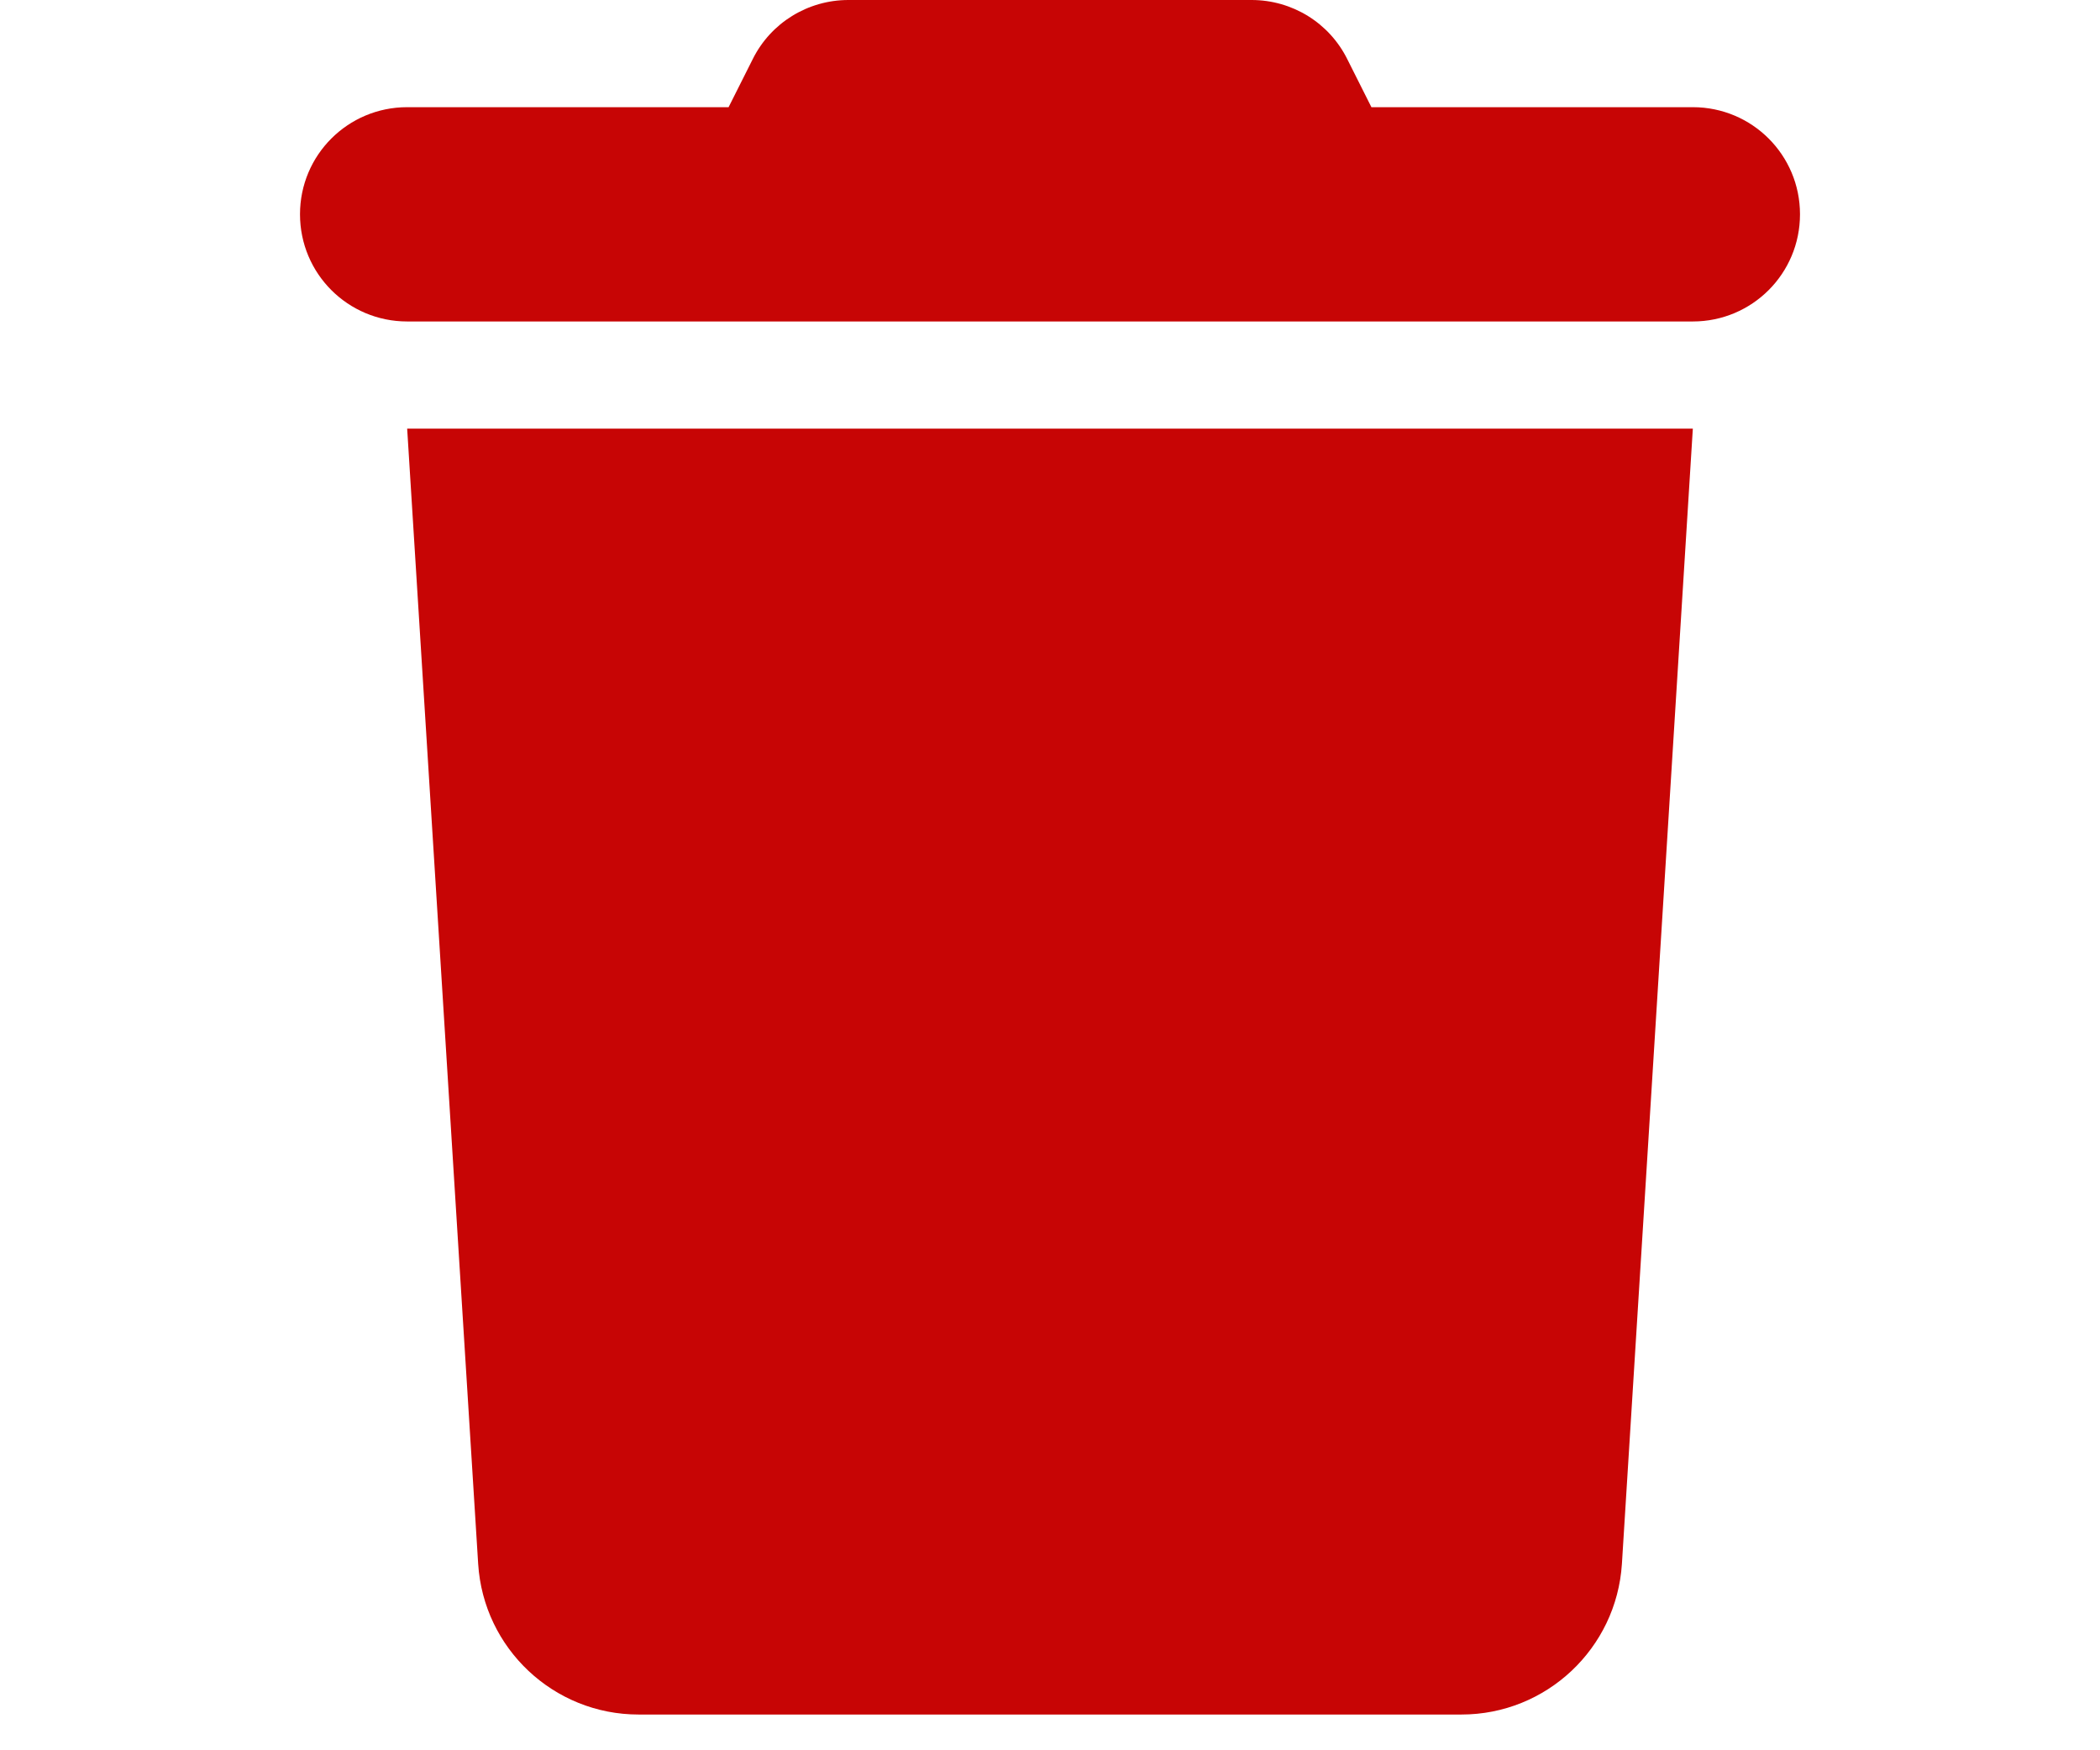 <svg width="18" height="15" viewBox="0 0 18 21" fill="none" xmlns="http://www.w3.org/2000/svg">
<g clip-path="url(#clip0_270_30345)">
<path d="M5.432 0.711L5.143 1.286H1.286C0.575 1.286 0 1.86 0 2.571C0 3.283 0.575 3.857 1.286 3.857H16.714C17.425 3.857 18 3.283 18 2.571C18 1.86 17.425 1.286 16.714 1.286H12.857L12.568 0.711C12.351 0.273 11.905 0 11.419 0H6.581C6.095 0 5.649 0.273 5.432 0.711ZM16.714 5.143H1.286L2.138 18.763C2.202 19.78 3.046 20.571 4.062 20.571H13.938C14.954 20.571 15.798 19.78 15.863 18.763L16.714 5.143Z" fill="#C70505"/>
</g>
<defs>
<clipPath id="clip0_270_30345">
<rect width="18" height="20.571" fill="white"/>
</clipPath>
</defs>
</svg>
